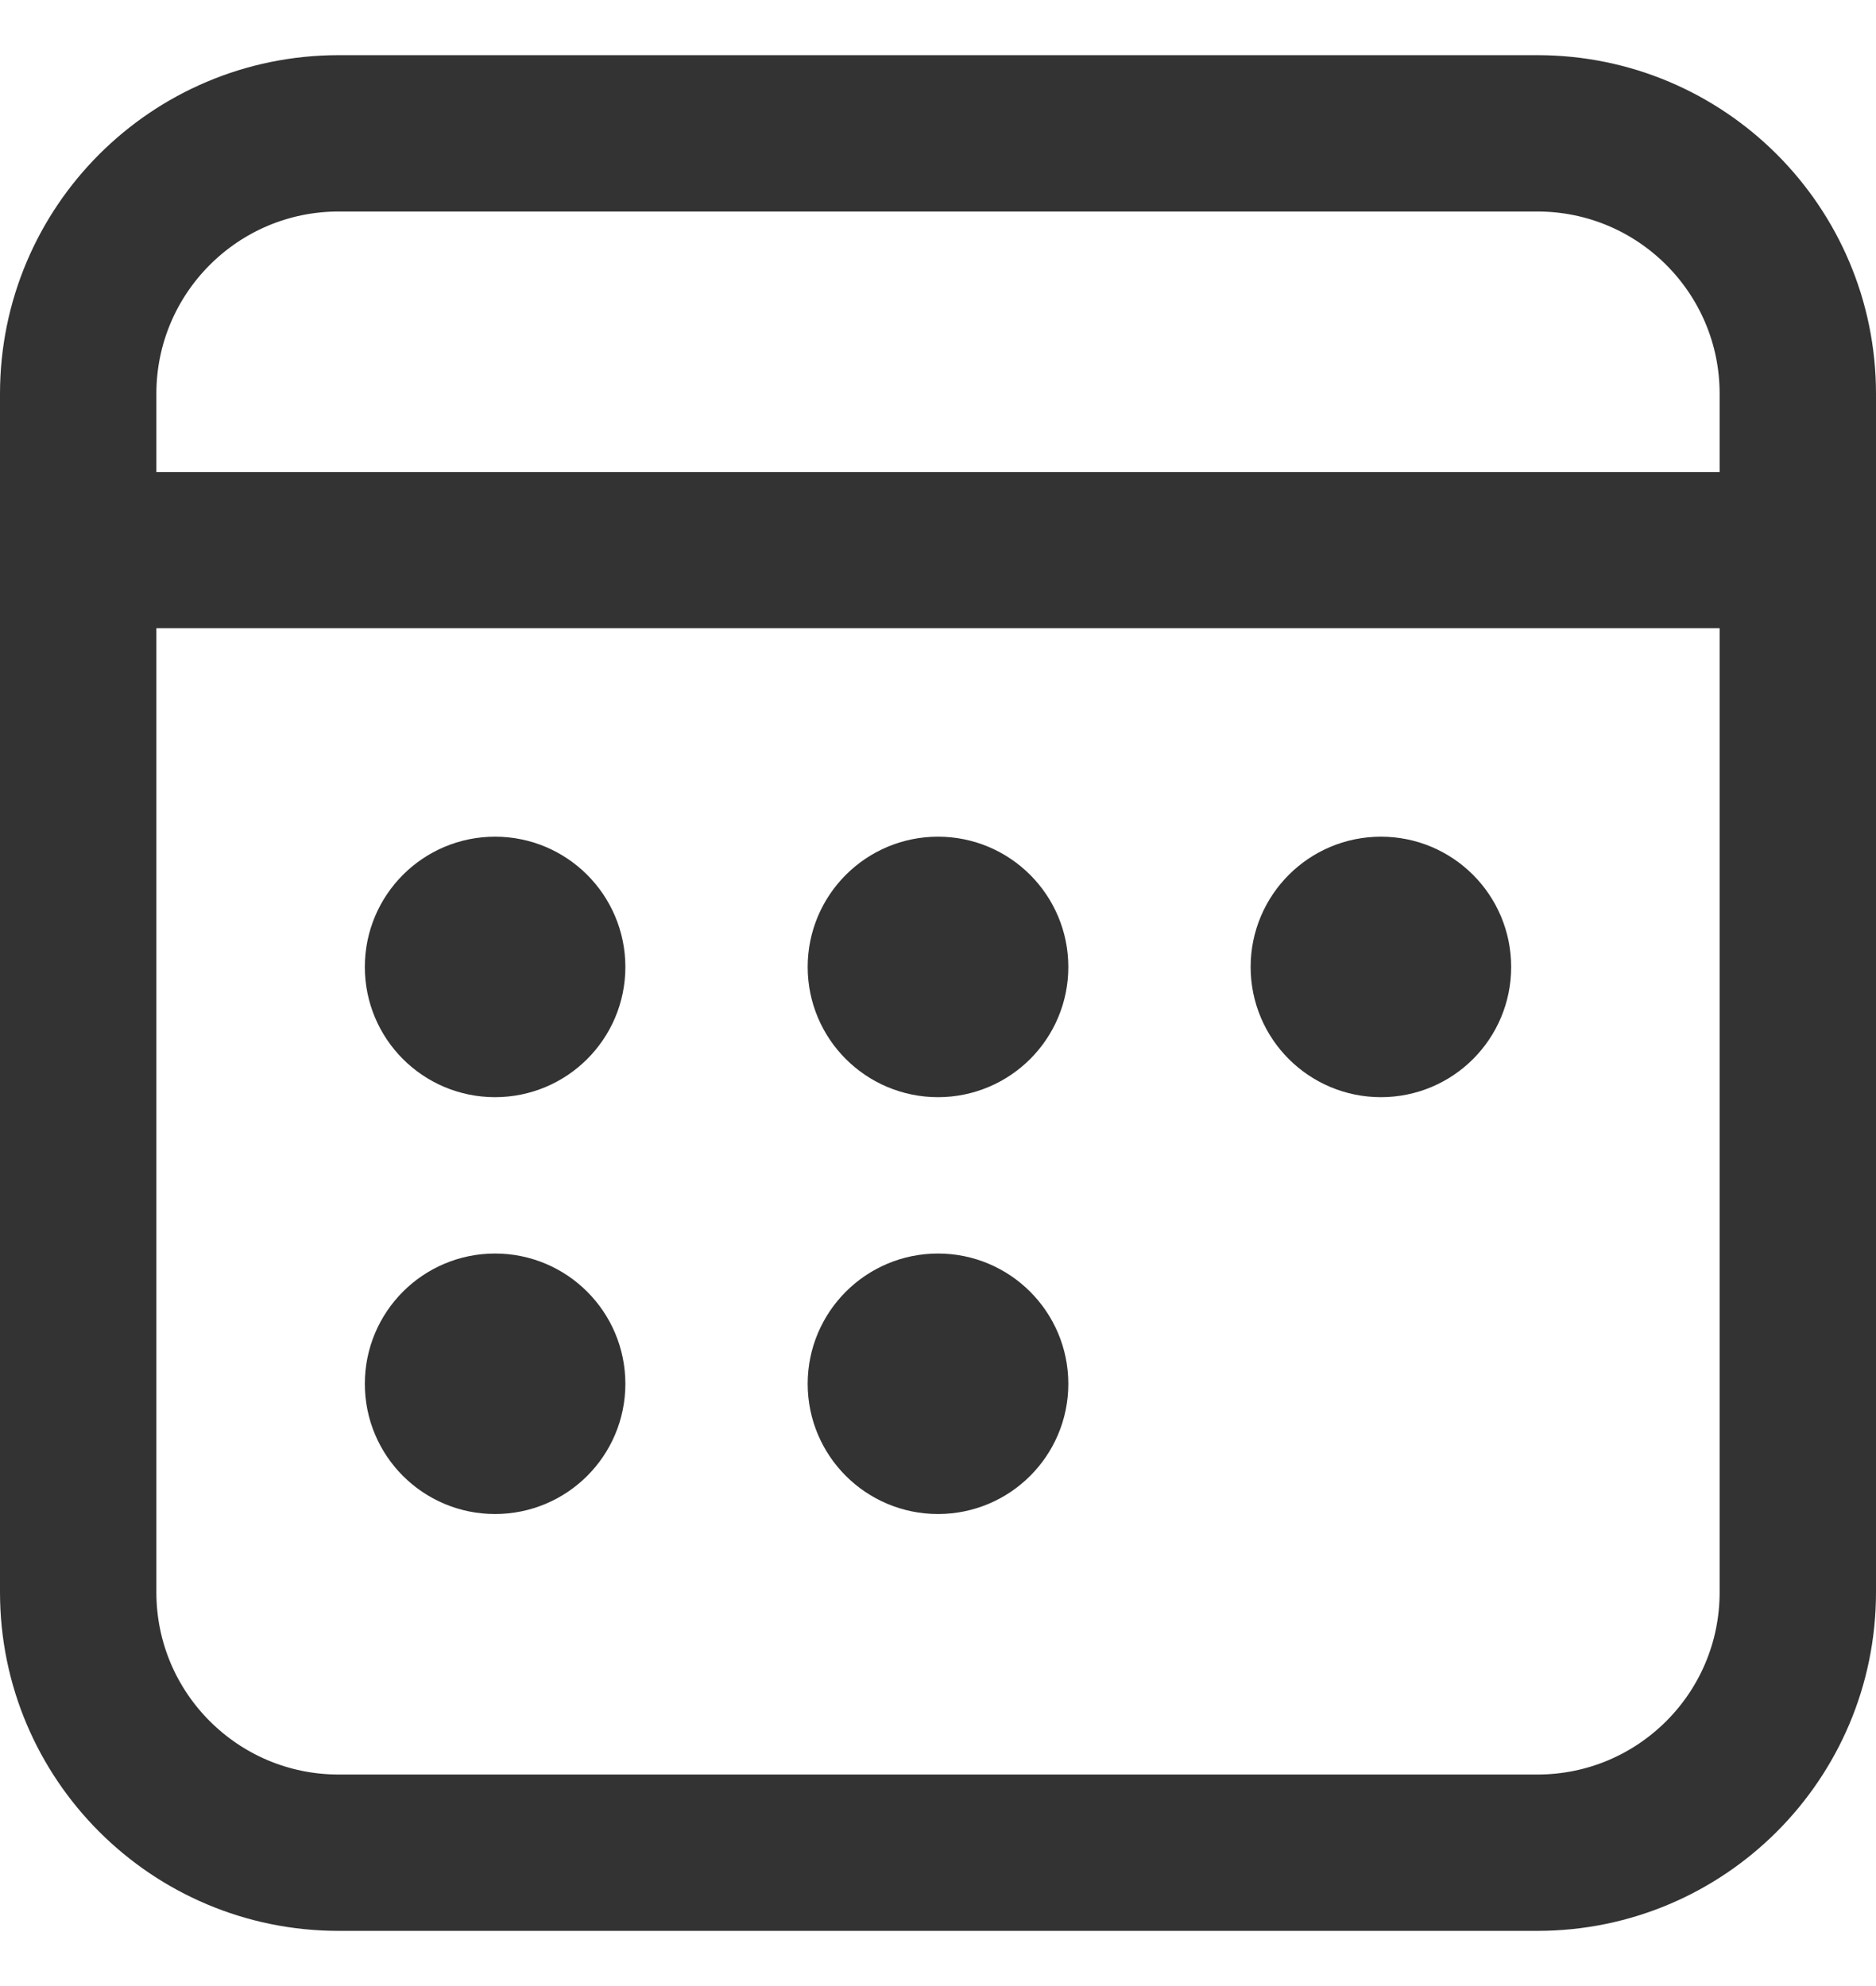 <svg width="17" height="18" viewBox="0 0 17 18" fill="none" xmlns="http://www.w3.org/2000/svg">
<path d="M16.083 5.694V5.194H15.583H1.417H0.917V5.694V14.431C0.917 15.62 1.881 16.583 3.069 16.583H13.931C15.12 16.583 16.083 15.62 16.083 14.431V5.694ZM0.917 4.278V4.778H1.417H15.583H16.083V4.278V3.569C16.083 2.381 15.12 1.417 13.931 1.417H3.069C1.881 1.417 0.917 2.381 0.917 3.569V4.278ZM13.931 1C15.35 1 16.5 2.15 16.5 3.569V14.431C16.5 15.85 15.35 17 13.931 17H3.069C1.65 17 0.5 15.85 0.5 14.431V3.569C0.5 2.15 1.65 1 3.069 1H13.931ZM4.486 11.861C4.862 11.861 5.167 12.166 5.167 12.542C5.167 12.918 4.862 13.222 4.486 13.222C4.11 13.222 3.806 12.918 3.806 12.542C3.806 12.166 4.11 11.861 4.486 11.861ZM8.5 11.861C8.876 11.861 9.181 12.166 9.181 12.542C9.181 12.918 8.876 13.222 8.5 13.222C8.124 13.222 7.819 12.918 7.819 12.542C7.819 12.166 8.124 11.861 8.5 11.861ZM4.486 8.083C4.862 8.083 5.167 8.388 5.167 8.764C5.167 9.14 4.862 9.444 4.486 9.444C4.11 9.444 3.806 9.14 3.806 8.764C3.806 8.388 4.11 8.083 4.486 8.083ZM8.5 8.083C8.876 8.083 9.181 8.388 9.181 8.764C9.181 9.14 8.876 9.444 8.5 9.444C8.124 9.444 7.819 9.14 7.819 8.764C7.819 8.388 8.124 8.083 8.5 8.083ZM12.514 8.083C12.89 8.083 13.194 8.388 13.194 8.764C13.194 9.14 12.89 9.444 12.514 9.444C12.138 9.444 11.833 9.14 11.833 8.764C11.833 8.388 12.138 8.083 12.514 8.083Z" fill="#333333" stroke="#333333"/>
</svg>
